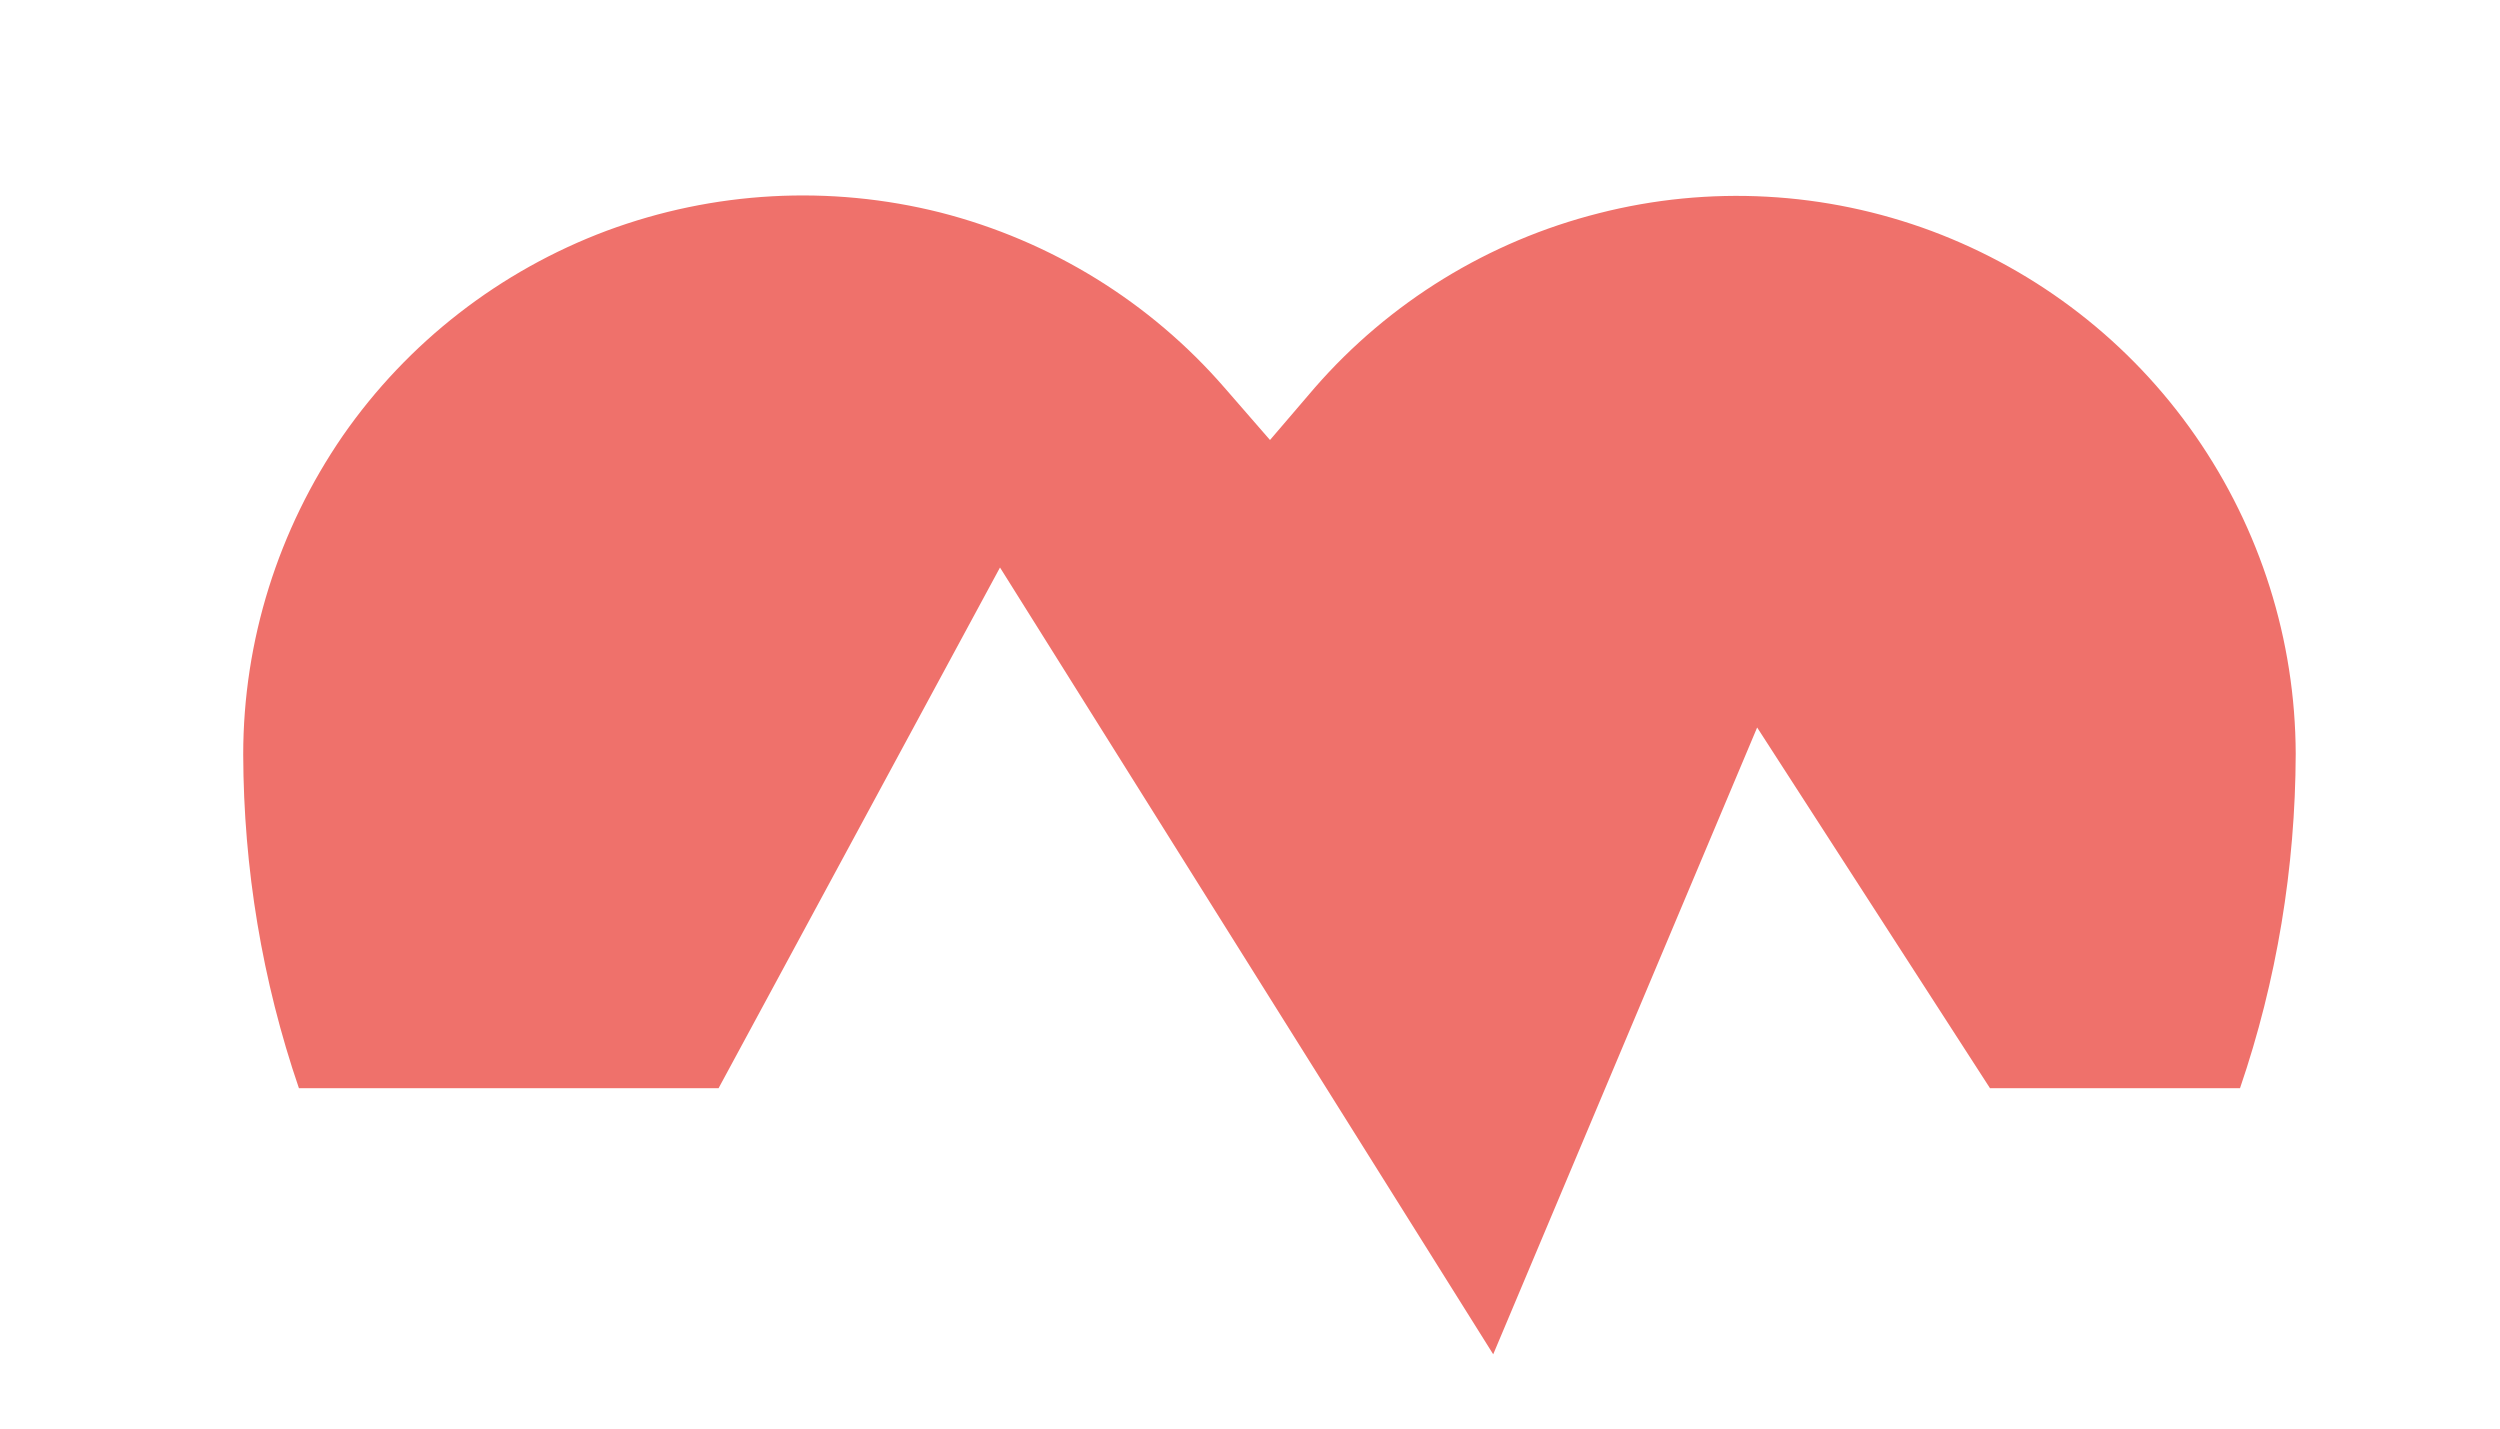 <svg width="7" height="4" viewBox="0 0 7 4" fill="none" xmlns="http://www.w3.org/2000/svg">
<path d="M0.837 3.047H2.012L2.8 1.589L4.181 3.792L4.92 2.037L5.572 3.047H6.272C6.375 2.746 6.427 2.429 6.428 2.111C6.427 1.792 6.329 1.482 6.147 1.22C5.965 0.958 5.708 0.759 5.409 0.647C5.111 0.536 4.786 0.518 4.477 0.597C4.168 0.675 3.89 0.846 3.681 1.086L3.556 1.232L3.429 1.086C3.22 0.845 2.942 0.674 2.633 0.595C2.323 0.517 1.998 0.535 1.699 0.646C1.4 0.758 1.142 0.958 0.96 1.22C0.779 1.483 0.681 1.794 0.681 2.113C0.682 2.431 0.734 2.746 0.837 3.047V3.047Z" fill="#EF716B"/>
</svg>

